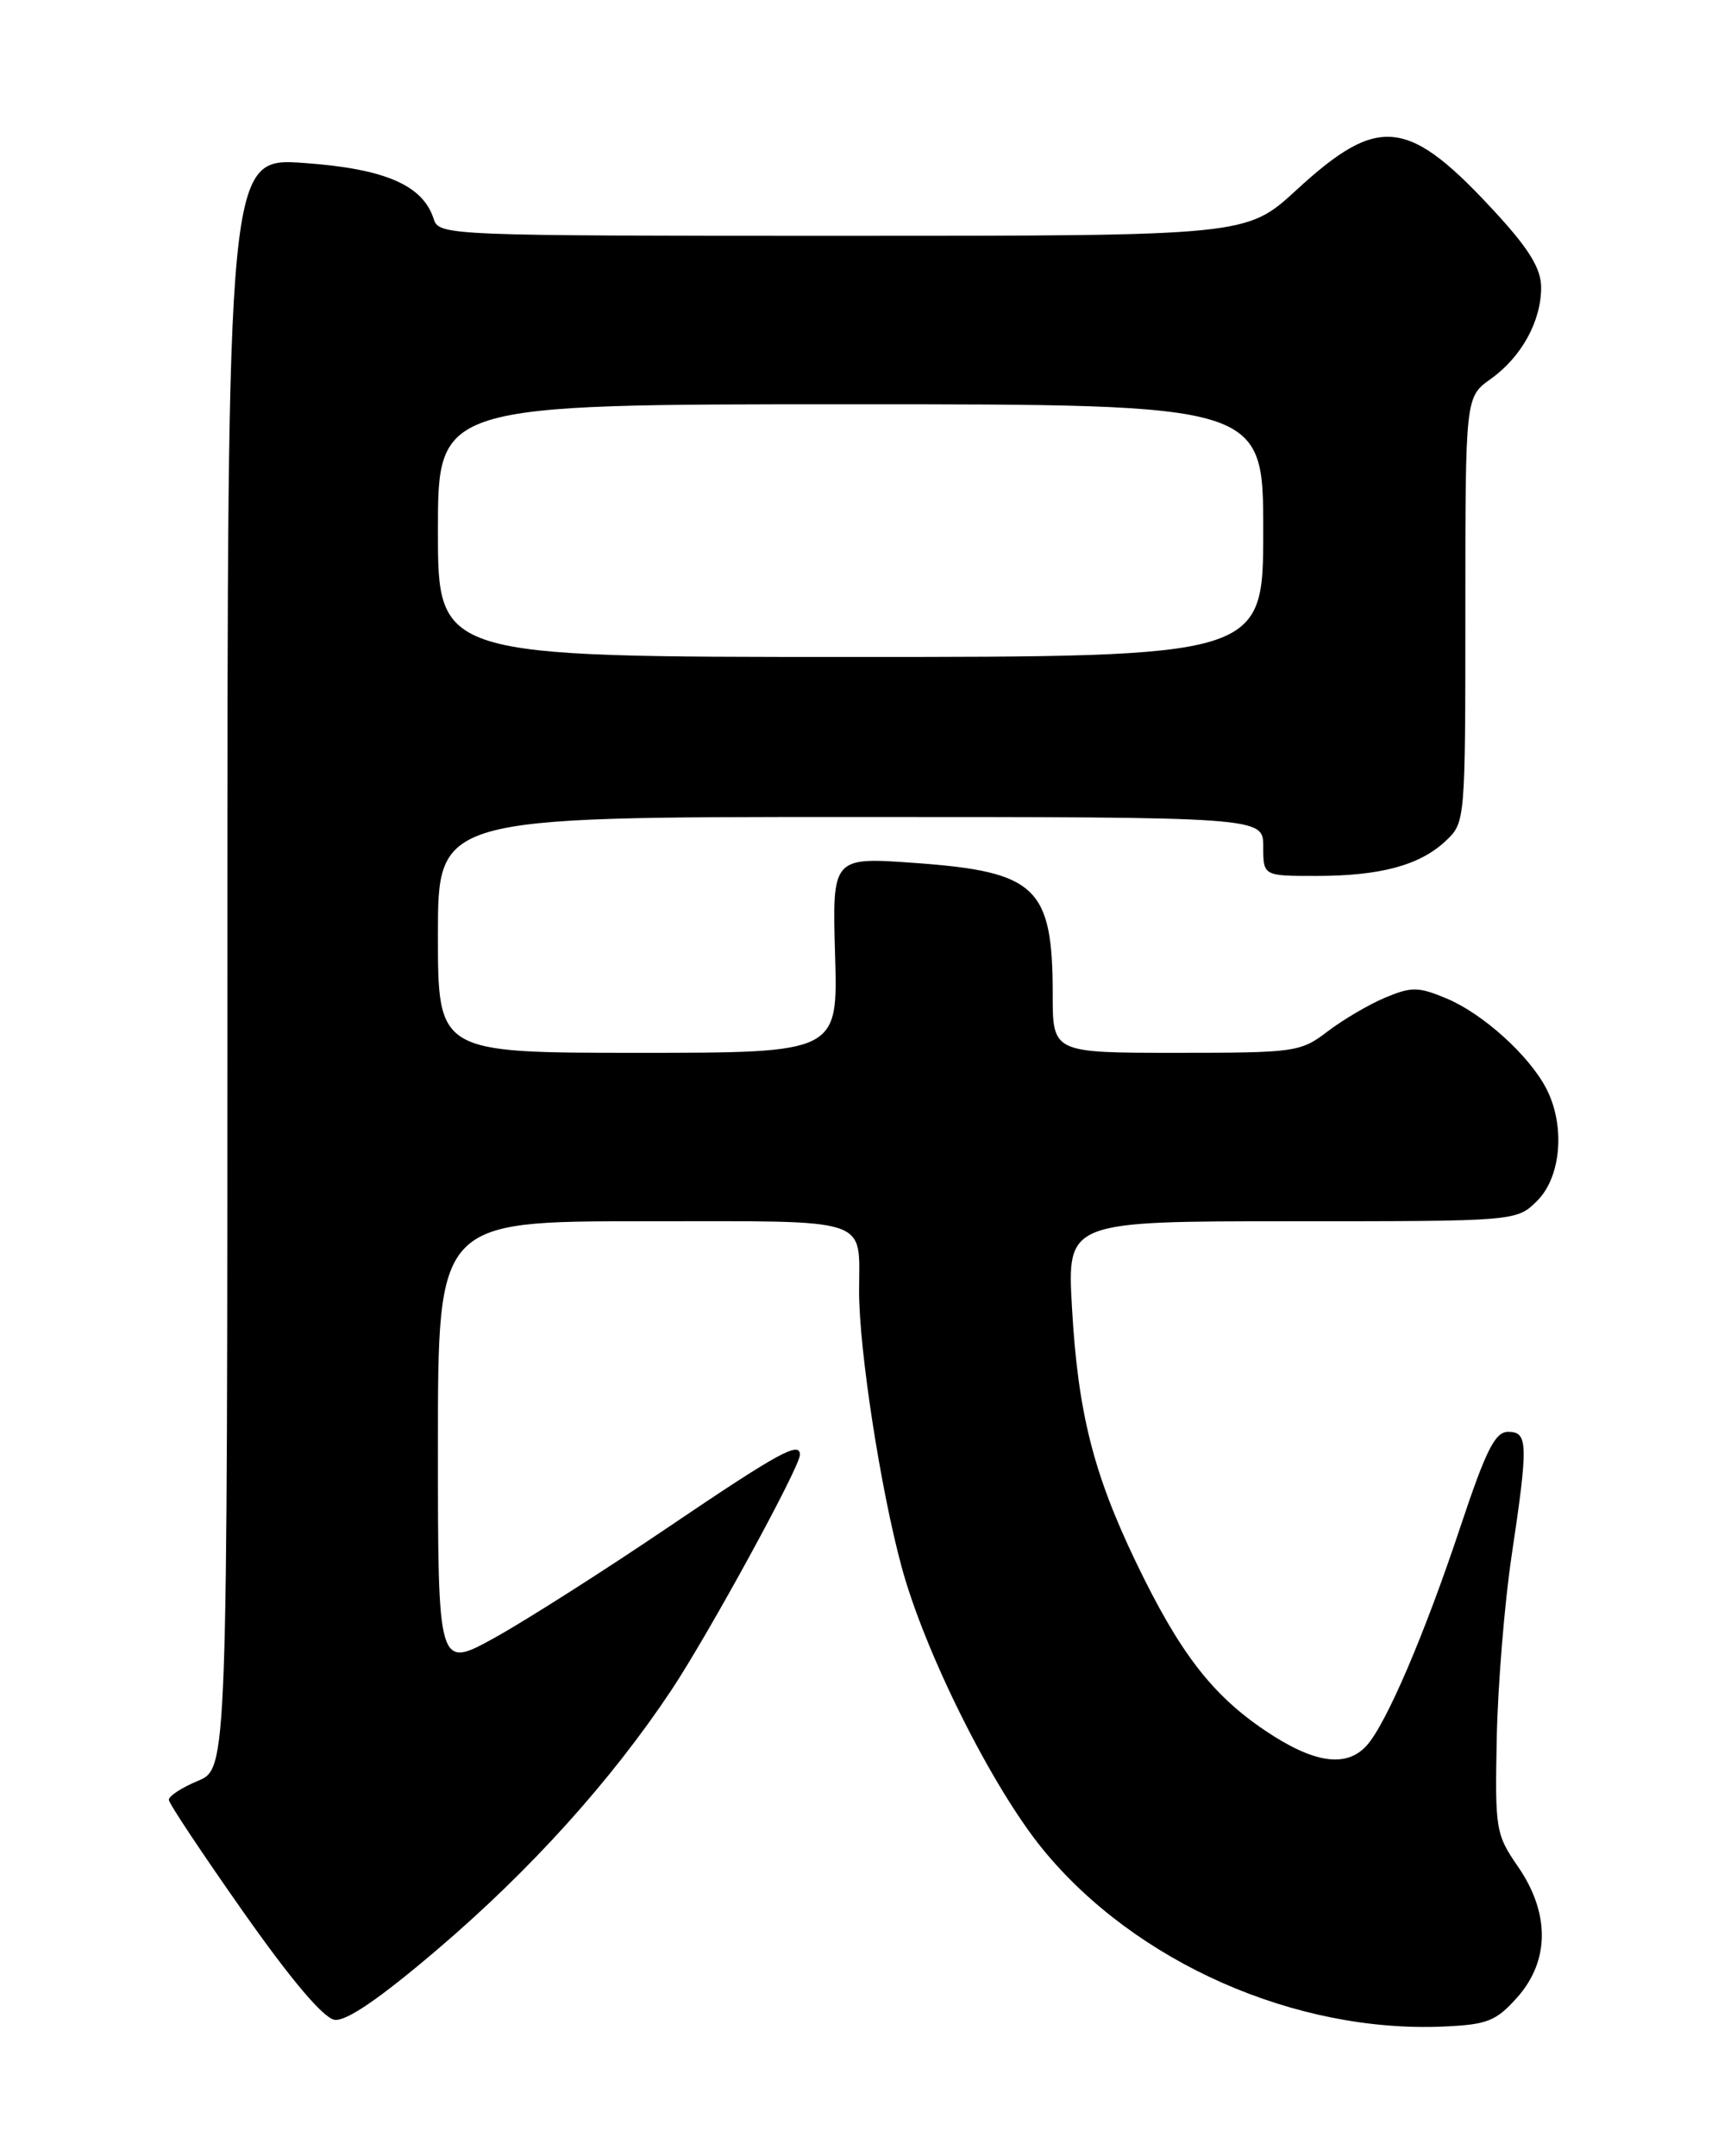 <?xml version="1.0" encoding="UTF-8" standalone="no"?>
<!DOCTYPE svg PUBLIC "-//W3C//DTD SVG 1.1//EN" "http://www.w3.org/Graphics/SVG/1.1/DTD/svg11.dtd" >
<svg xmlns="http://www.w3.org/2000/svg" xmlns:xlink="http://www.w3.org/1999/xlink" version="1.1" viewBox="0 0 204 256">
 <g >
 <path fill="currentColor"
d=" M 180.15 237.16 C 184.02 232.82 184.06 227.15 180.25 221.62 C 177.60 217.78 177.51 217.21 177.73 206.29 C 177.86 200.06 178.65 190.39 179.48 184.80 C 181.49 171.38 181.45 170.00 179.08 170.00 C 177.53 170.00 176.46 172.13 173.42 181.25 C 169.17 194.03 164.61 204.67 162.28 207.25 C 159.85 209.93 156.00 209.36 150.21 205.46 C 143.89 201.20 140.04 196.18 134.90 185.50 C 129.82 174.94 127.99 167.66 127.29 155.25 C 126.71 145.00 126.71 145.00 153.40 145.00 C 180.09 145.00 180.09 145.00 182.55 142.55 C 185.40 139.69 185.88 133.58 183.59 129.20 C 181.52 125.26 176.05 120.33 171.75 118.54 C 168.43 117.15 167.60 117.14 164.50 118.44 C 162.58 119.24 159.50 121.05 157.66 122.45 C 154.42 124.92 153.83 125.00 139.66 125.00 C 125.00 125.00 125.00 125.00 125.00 118.07 C 125.00 105.33 123.09 103.50 108.66 102.46 C 98.82 101.75 98.82 101.75 99.16 113.38 C 99.50 125.00 99.50 125.00 75.75 125.00 C 52.00 125.00 52.00 125.00 52.00 111.00 C 52.00 97.00 52.00 97.00 101.00 97.00 C 150.00 97.00 150.00 97.00 150.00 100.50 C 150.00 104.00 150.00 104.00 156.26 104.00 C 163.91 104.00 168.58 102.74 171.66 99.85 C 173.99 97.66 174.00 97.58 174.00 72.39 C 174.00 47.14 174.00 47.14 177.02 44.99 C 180.66 42.39 183.00 38.15 183.00 34.13 C 183.00 31.96 181.63 29.67 177.89 25.57 C 167.24 13.92 163.81 13.49 153.94 22.56 C 148.02 28.00 148.02 28.00 100.08 28.00 C 53.22 28.00 52.12 27.96 51.51 26.03 C 50.23 21.98 45.71 20.03 36.09 19.35 C 27.00 18.70 27.00 18.70 27.00 114.34 C 27.00 209.97 27.00 209.97 23.50 211.44 C 21.57 212.24 20.02 213.26 20.05 213.70 C 20.07 214.14 24.05 220.12 28.89 227.00 C 34.58 235.09 38.41 239.61 39.73 239.81 C 41.12 240.01 45.08 237.30 51.98 231.42 C 63.01 222.01 72.55 211.44 79.70 200.70 C 84.10 194.09 94.94 174.26 94.98 172.75 C 95.03 171.04 92.47 172.45 79.31 181.35 C 71.72 186.49 62.46 192.38 58.75 194.44 C 52.00 198.17 52.00 198.17 52.00 171.59 C 52.00 145.00 52.00 145.00 76.39 145.00 C 103.91 145.00 102.00 144.38 102.01 153.33 C 102.01 160.30 104.56 176.81 107.05 186.00 C 109.81 196.21 117.81 212.21 123.84 219.58 C 134.81 232.99 153.78 241.38 171.40 240.61 C 176.61 240.38 177.63 239.98 180.15 237.16 Z  M 52.00 63.00 C 52.00 48.00 52.00 48.00 101.00 48.00 C 150.00 48.00 150.00 48.00 150.00 63.00 C 150.00 78.00 150.00 78.00 101.00 78.00 C 52.00 78.00 52.00 78.00 52.00 63.00 Z "/>
</g>
</svg>